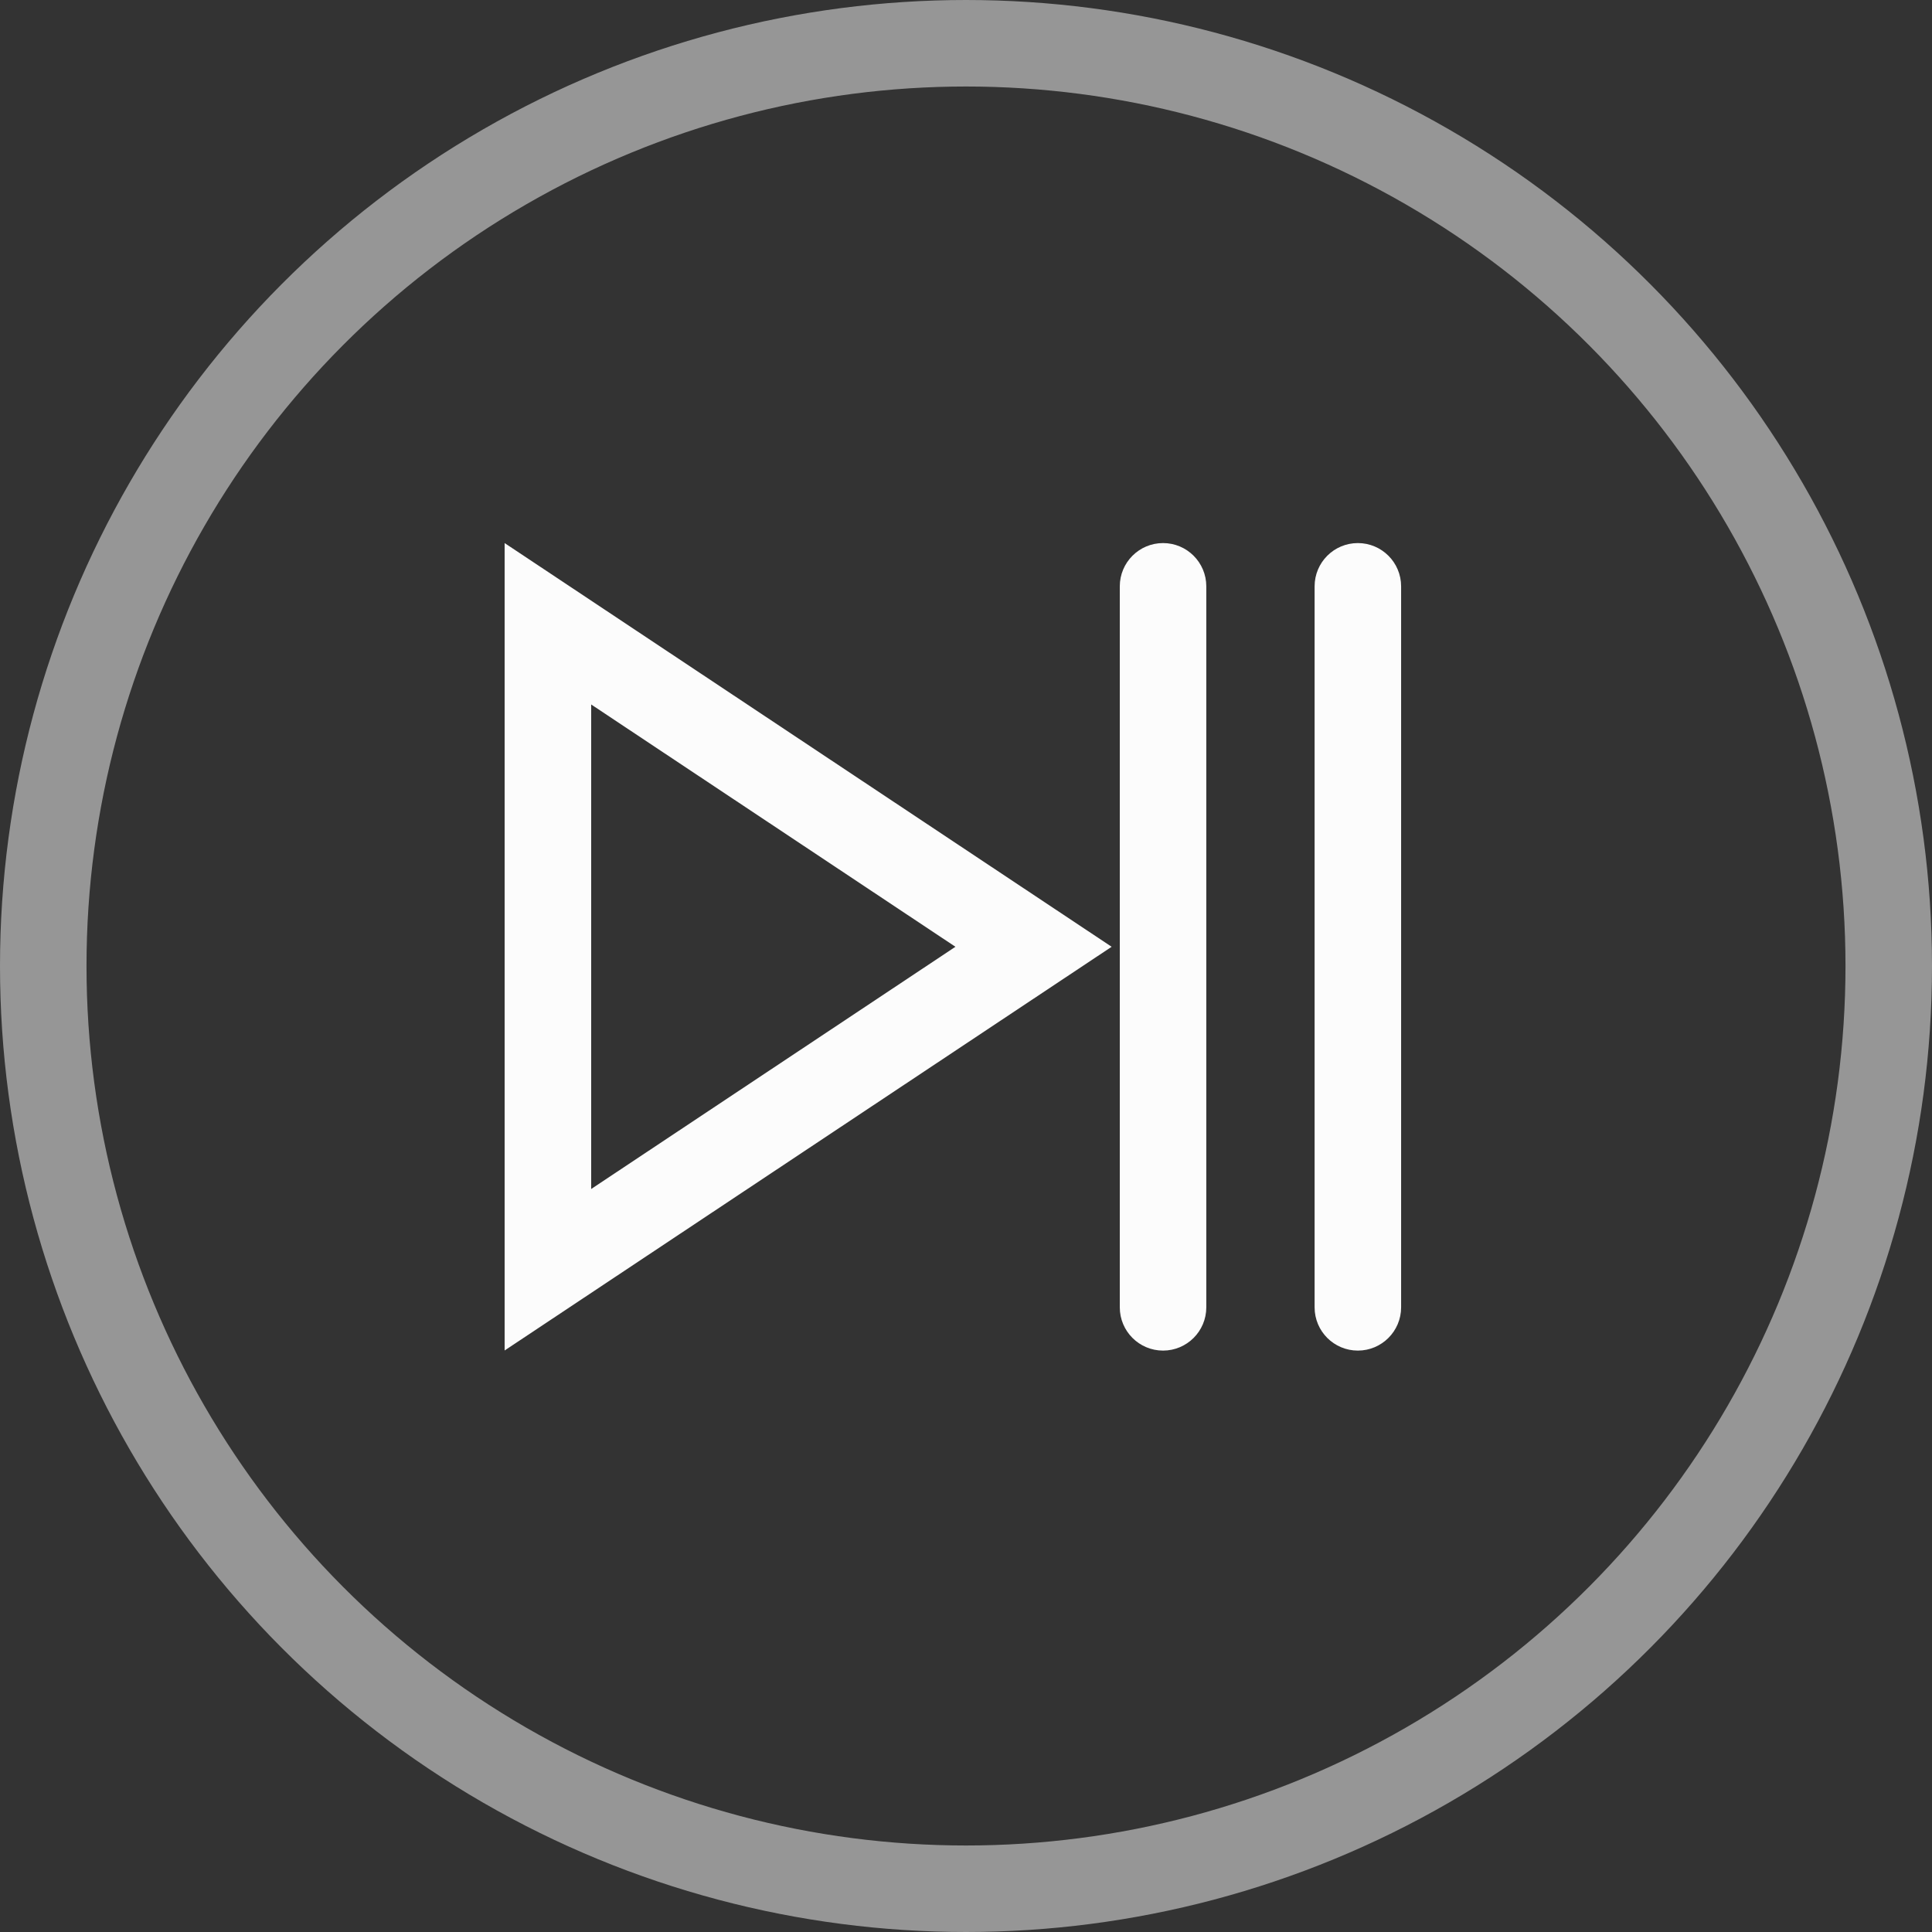 <svg xmlns="http://www.w3.org/2000/svg" width="50.25" height="50.25" viewBox="0 0 50.25 50.25"><rect x="0" y="0" width="50.25" height="50.25" fill="#333333" stroke="none"/><g fill="none" fill-rule="evenodd" transform="translate(1.125 1.125)"><circle cx="24" cy="24" r="24" stroke="#969696" stroke-width="2.25"/><path fill="#FCFCFC" d="M12,34 L27.788,23.5 L12,13 L12,34 Z M14.251,17.198 L23.725,23.5 L14.251,29.8 L14.251,17.198 Z M29.125,13 C29.746,13 30.25,13.504 30.25,14.125 L30.25,32.878 C30.25,33.499 29.746,34.003 29.125,34.003 C28.504,34.003 28,33.499 28,32.878 L28,14.125 C28,13.504 28.504,13 29.125,13 Z M34.192,13 C34.813,13 35.317,13.504 35.317,14.125 L35.317,32.878 C35.317,33.499 34.813,34.003 34.192,34.003 C33.57,34.003 33.067,33.499 33.067,32.878 L33.067,14.125 C33.067,13.504 33.57,13 34.192,13 Z"/></g></svg>